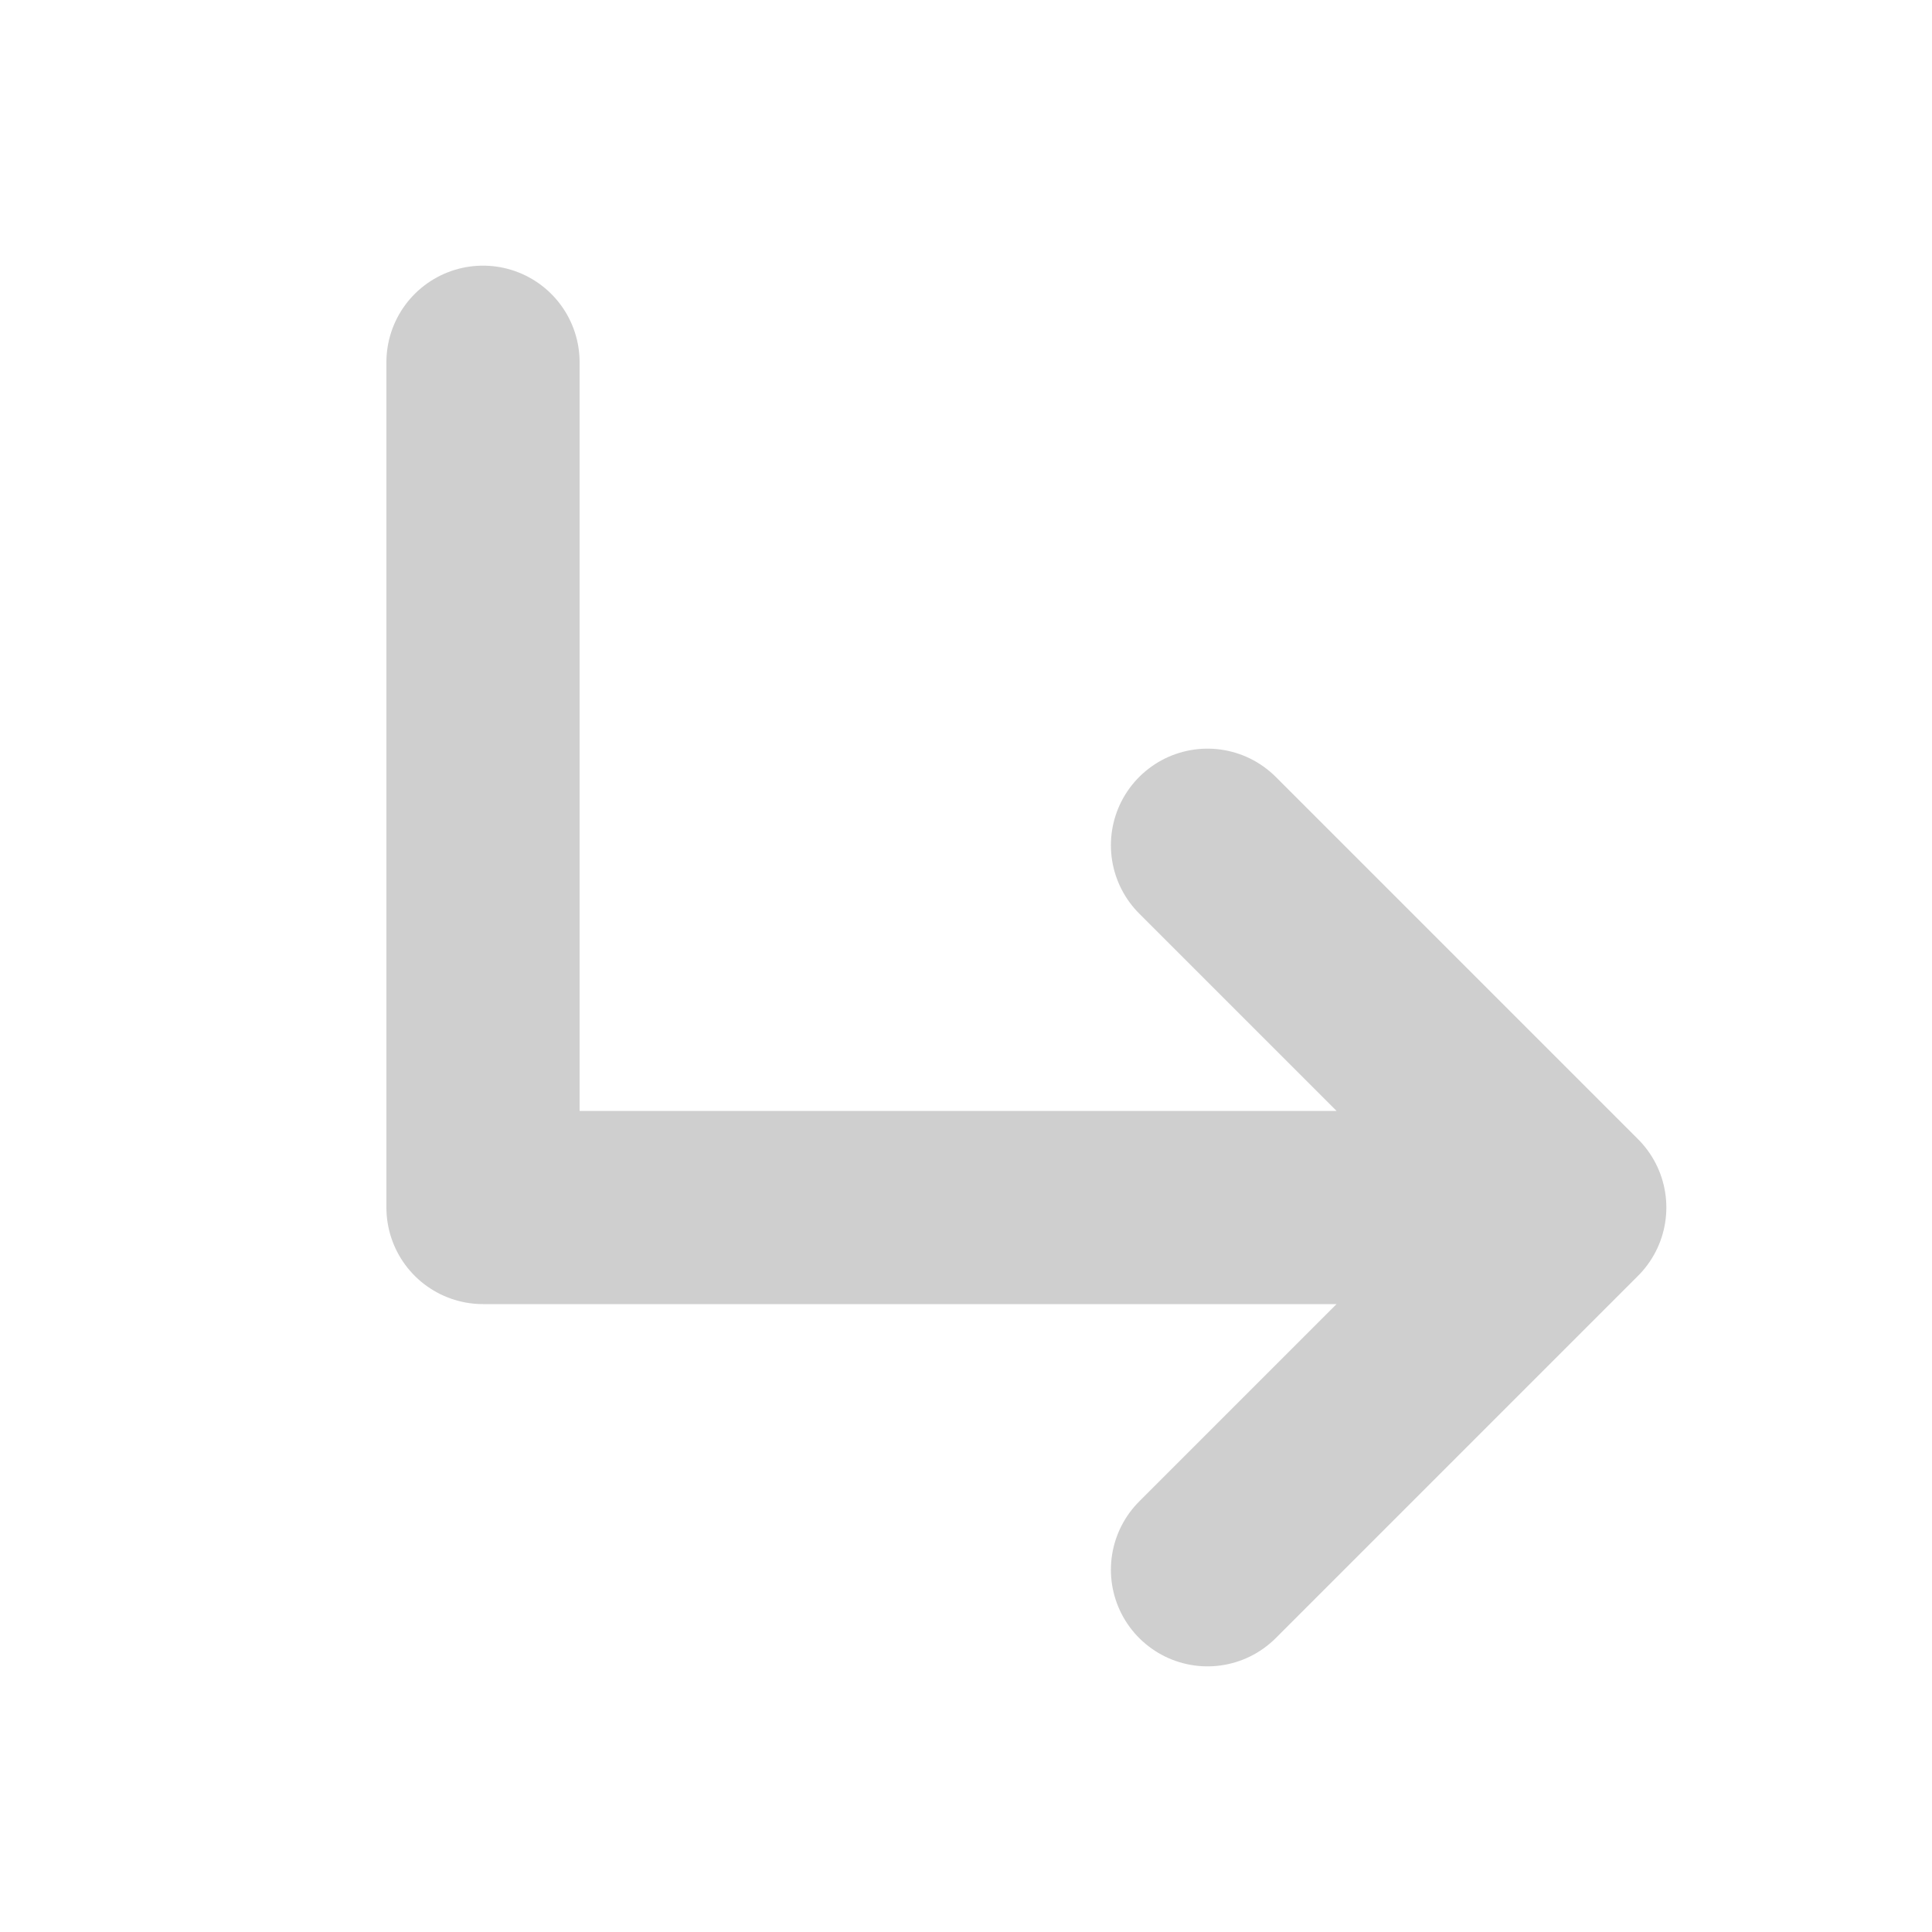 <svg width="16" height="16" viewBox="0 0 16 16" fill="none" xmlns="http://www.w3.org/2000/svg">
<g id="&#236;&#149;&#132;&#236;&#157;&#180;&#236;&#189;&#152;/&#236;&#157;&#184;&#237;&#132;&#176;&#235;&#158;&#153;&#236;&#133;&#152;">
<path id="Vector 73" d="M4 3V10H13M13 10L10 7M13 10L10 13" stroke="#CFCFCF" stroke-width="1.6" stroke-linecap="round" stroke-linejoin="round"/>
</g>
</svg>
